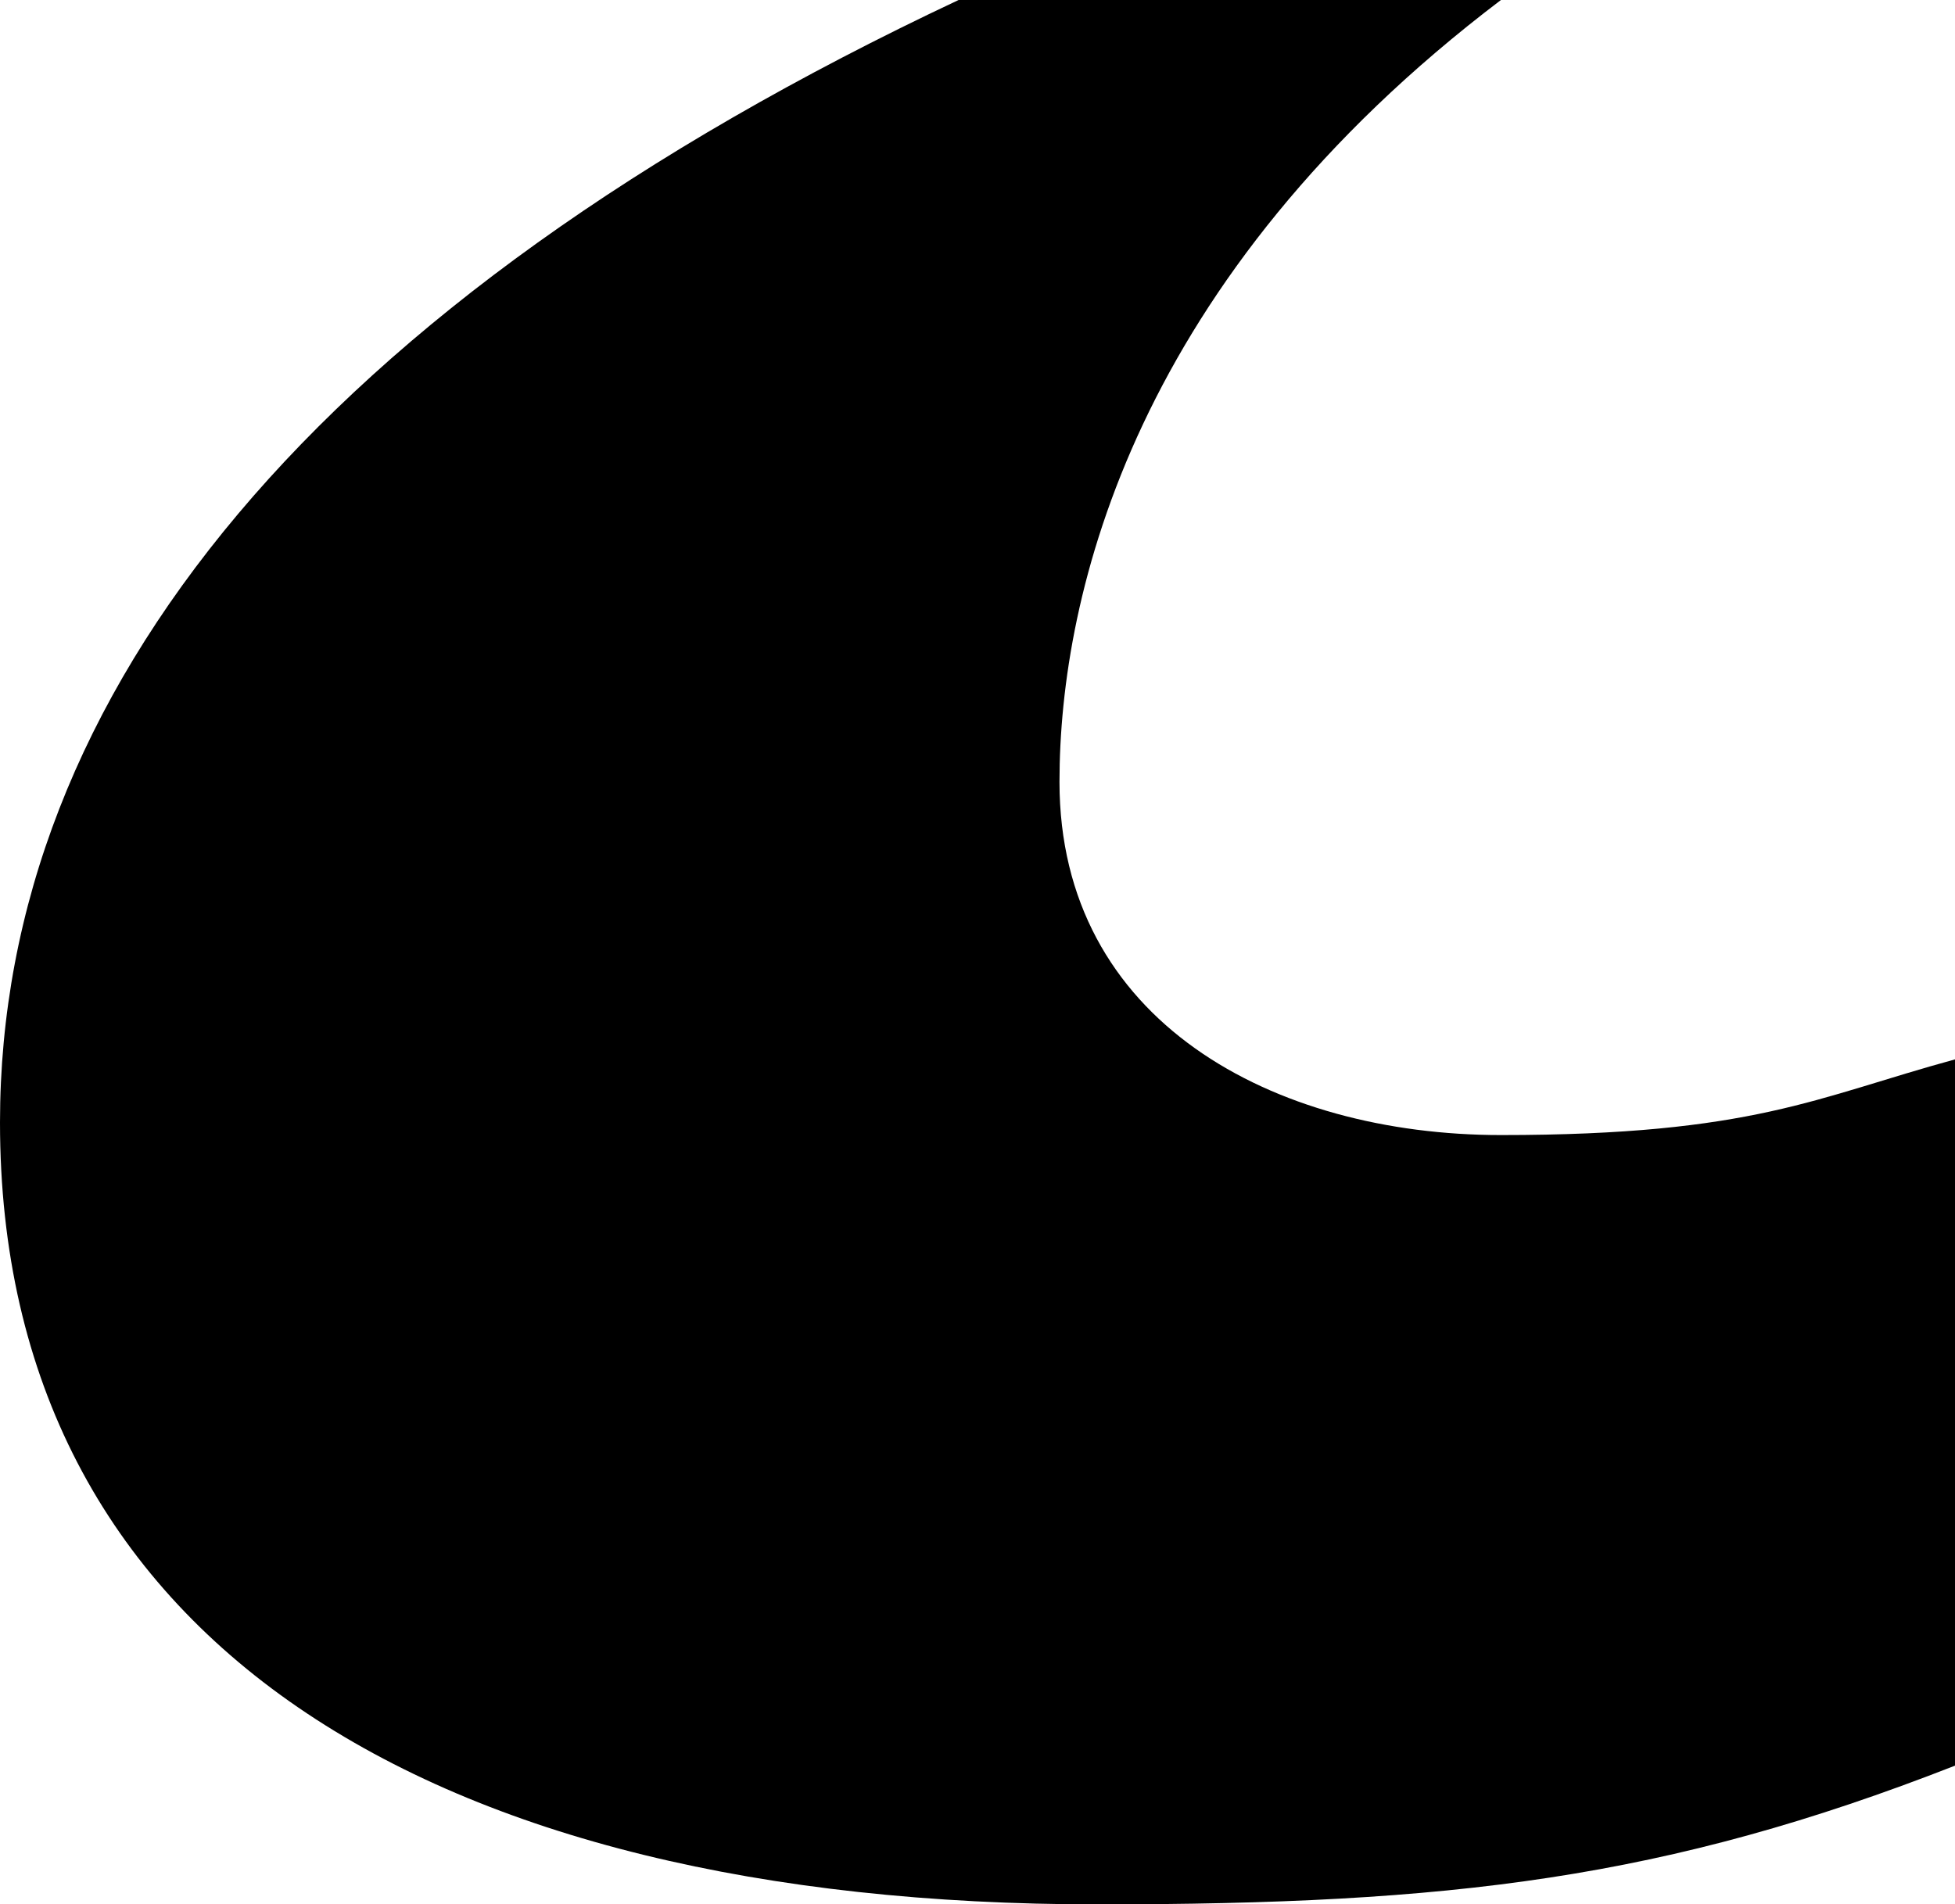 <svg width="4.65" height="4.53" viewBox="1.41 -4.65 4.65 4.53" xmlns="http://www.w3.org/2000/svg"><path d="M3.69 -4.65C2.16 -3.93 1.41 -3 1.41 -1.98C1.41 -0.75 2.43 -0.12 4.02 -0.12C4.86 -0.12 5.37 -0.18 6.06 -0.45L6.06 -2.13C5.73 -2.04 5.58 -1.95 4.98 -1.95C4.44 -1.95 3.93 -2.22 3.93 -2.79C3.93 -3.24 4.11 -3.99 4.98 -4.65ZM3.69 -4.65"></path></svg>